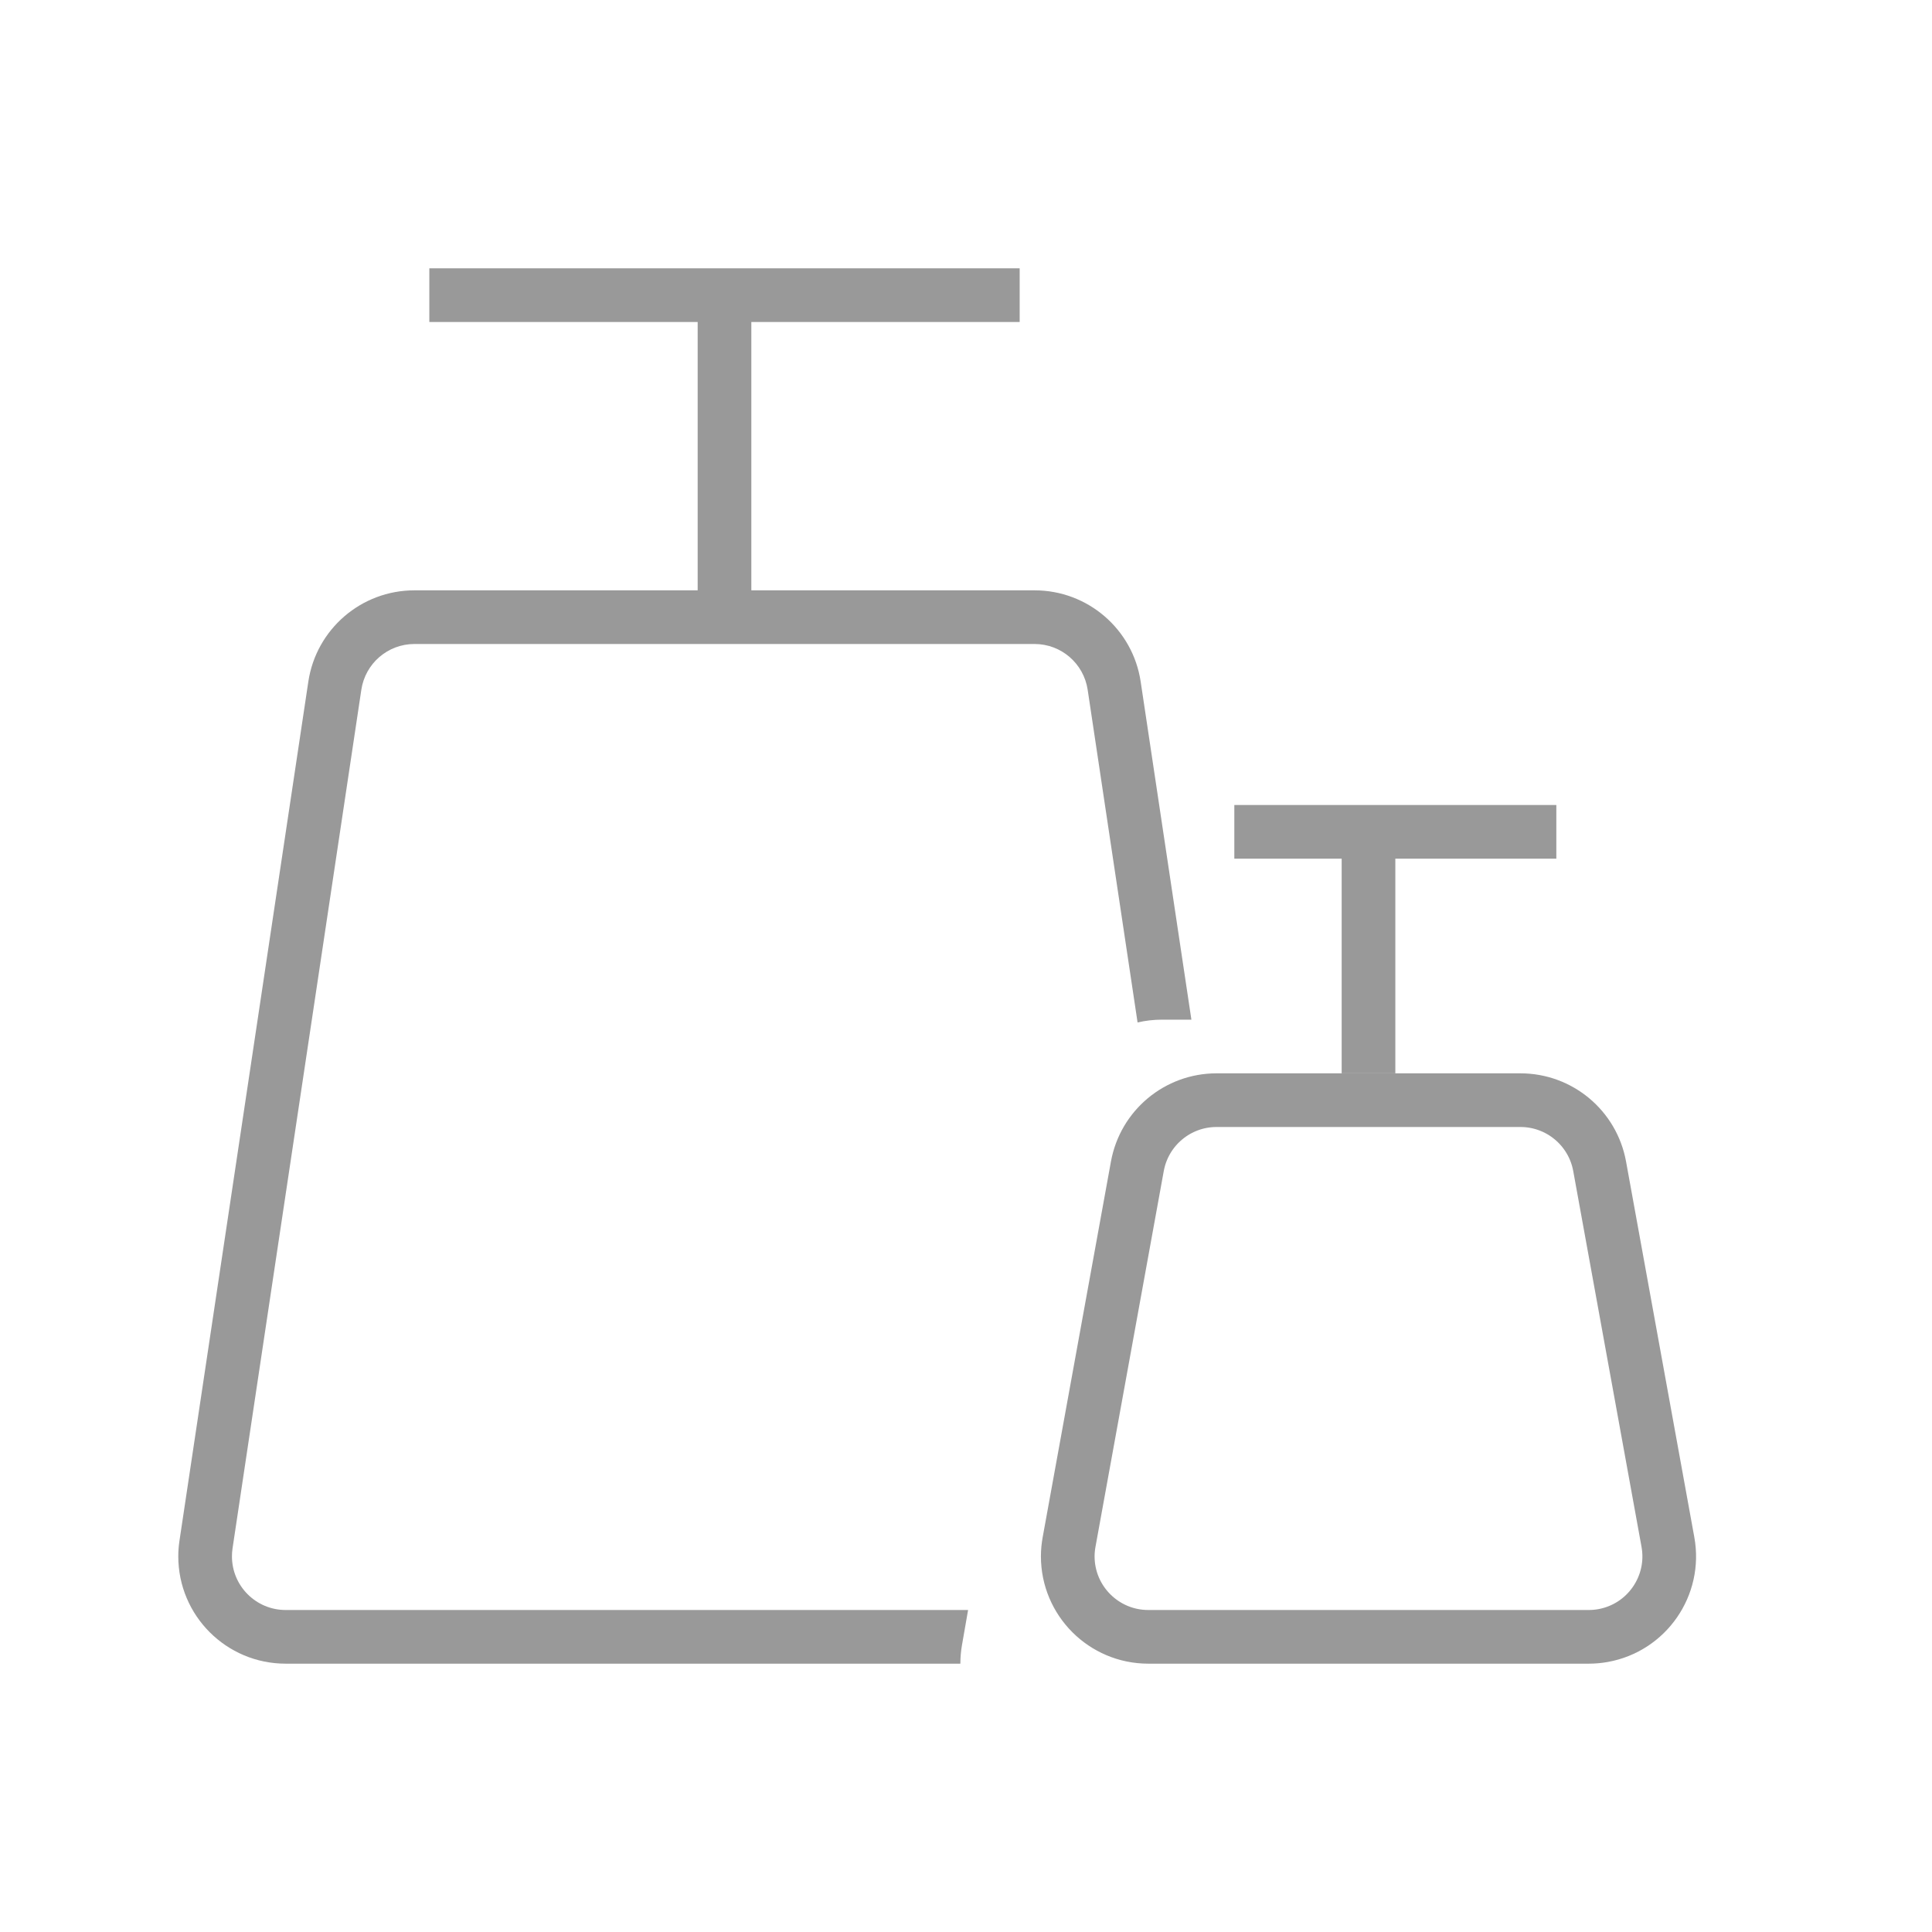 <?xml version="1.0" encoding="UTF-8"?>
<svg width="36px" height="36px" viewBox="0 0 36 36" version="1.1" xmlns="http://www.w3.org/2000/svg" xmlns:xlink="http://www.w3.org/1999/xlink">
    <!-- Generator: Sketch 52.4 (67378) - http://www.bohemiancoding.com/sketch -->
    <title>Rectangle Copy 2</title>
    <desc>Created with Sketch.</desc>
    <g id="Page-1" stroke="none" stroke-width="1" fill="none" fill-rule="evenodd">
        <g id="详情页" transform="translate(-1020, -330)">
            <rect fill="#FFFFFF" x="0" y="0" width="1920" height="10400"></rect>
            <g id="w" transform="translate(1020, 330)" opacity="0.4">
                <rect id="Rectangle-Copy-2" x="0" y="0" width="36" height="36"></rect>
                <path d="M22.2,19 L21.65,19 C21.494,19 21.343,19.018 21.197,19.052 L20.267,12.852 C20.193,12.362 19.773,12 19.278,12 L7.722,12 C7.227,12 6.807,12.362 6.733,12.852 L4.333,28.852 C4.326,28.901 4.322,28.95 4.322,29 C4.322,29.552 4.77,30 5.322,30 L18.039,30 L17.925,30.654 C17.905,30.768 17.895,30.884 17.895,31 L5.322,31 C4.218,31 3.322,30.105 3.322,29 C3.322,28.901 3.33,28.802 3.345,28.703 L5.745,12.703 C5.891,11.724 6.732,11 7.722,11 L13,11 L13,6 L14,6 L14,11 L19.278,11 C20.268,11 21.109,11.724 21.255,12.703 L22.2,19 Z M8,5 L19,5 L19,6 L8,6 L8,5 Z" id="Combined-Shape" fill="#000000" fill-rule="nonzero"></path>
                <path d="M22.669,20.5 C21.944,20.5 21.323,21.018 21.193,21.732 L19.921,28.732 C19.905,28.82 19.896,28.91 19.896,29 C19.896,29.828 20.568,30.5 21.396,30.5 L29.604,30.5 C29.694,30.5 29.783,30.492 29.872,30.476 C30.687,30.328 31.228,29.547 31.079,28.732 L29.807,21.732 C29.677,21.018 29.056,20.5 28.331,20.5 L22.669,20.5 Z" id="Combined-Shape" stroke="#000000"></path>
                <path d="M23,15 L29,15 L29,16 L23,16 L23,15 Z M25,16 L26,16 L26,20 L25,20 L25,16 Z" id="Combined-Shape" fill="#000000"></path>
            </g>
        </g>
    </g>
</svg>